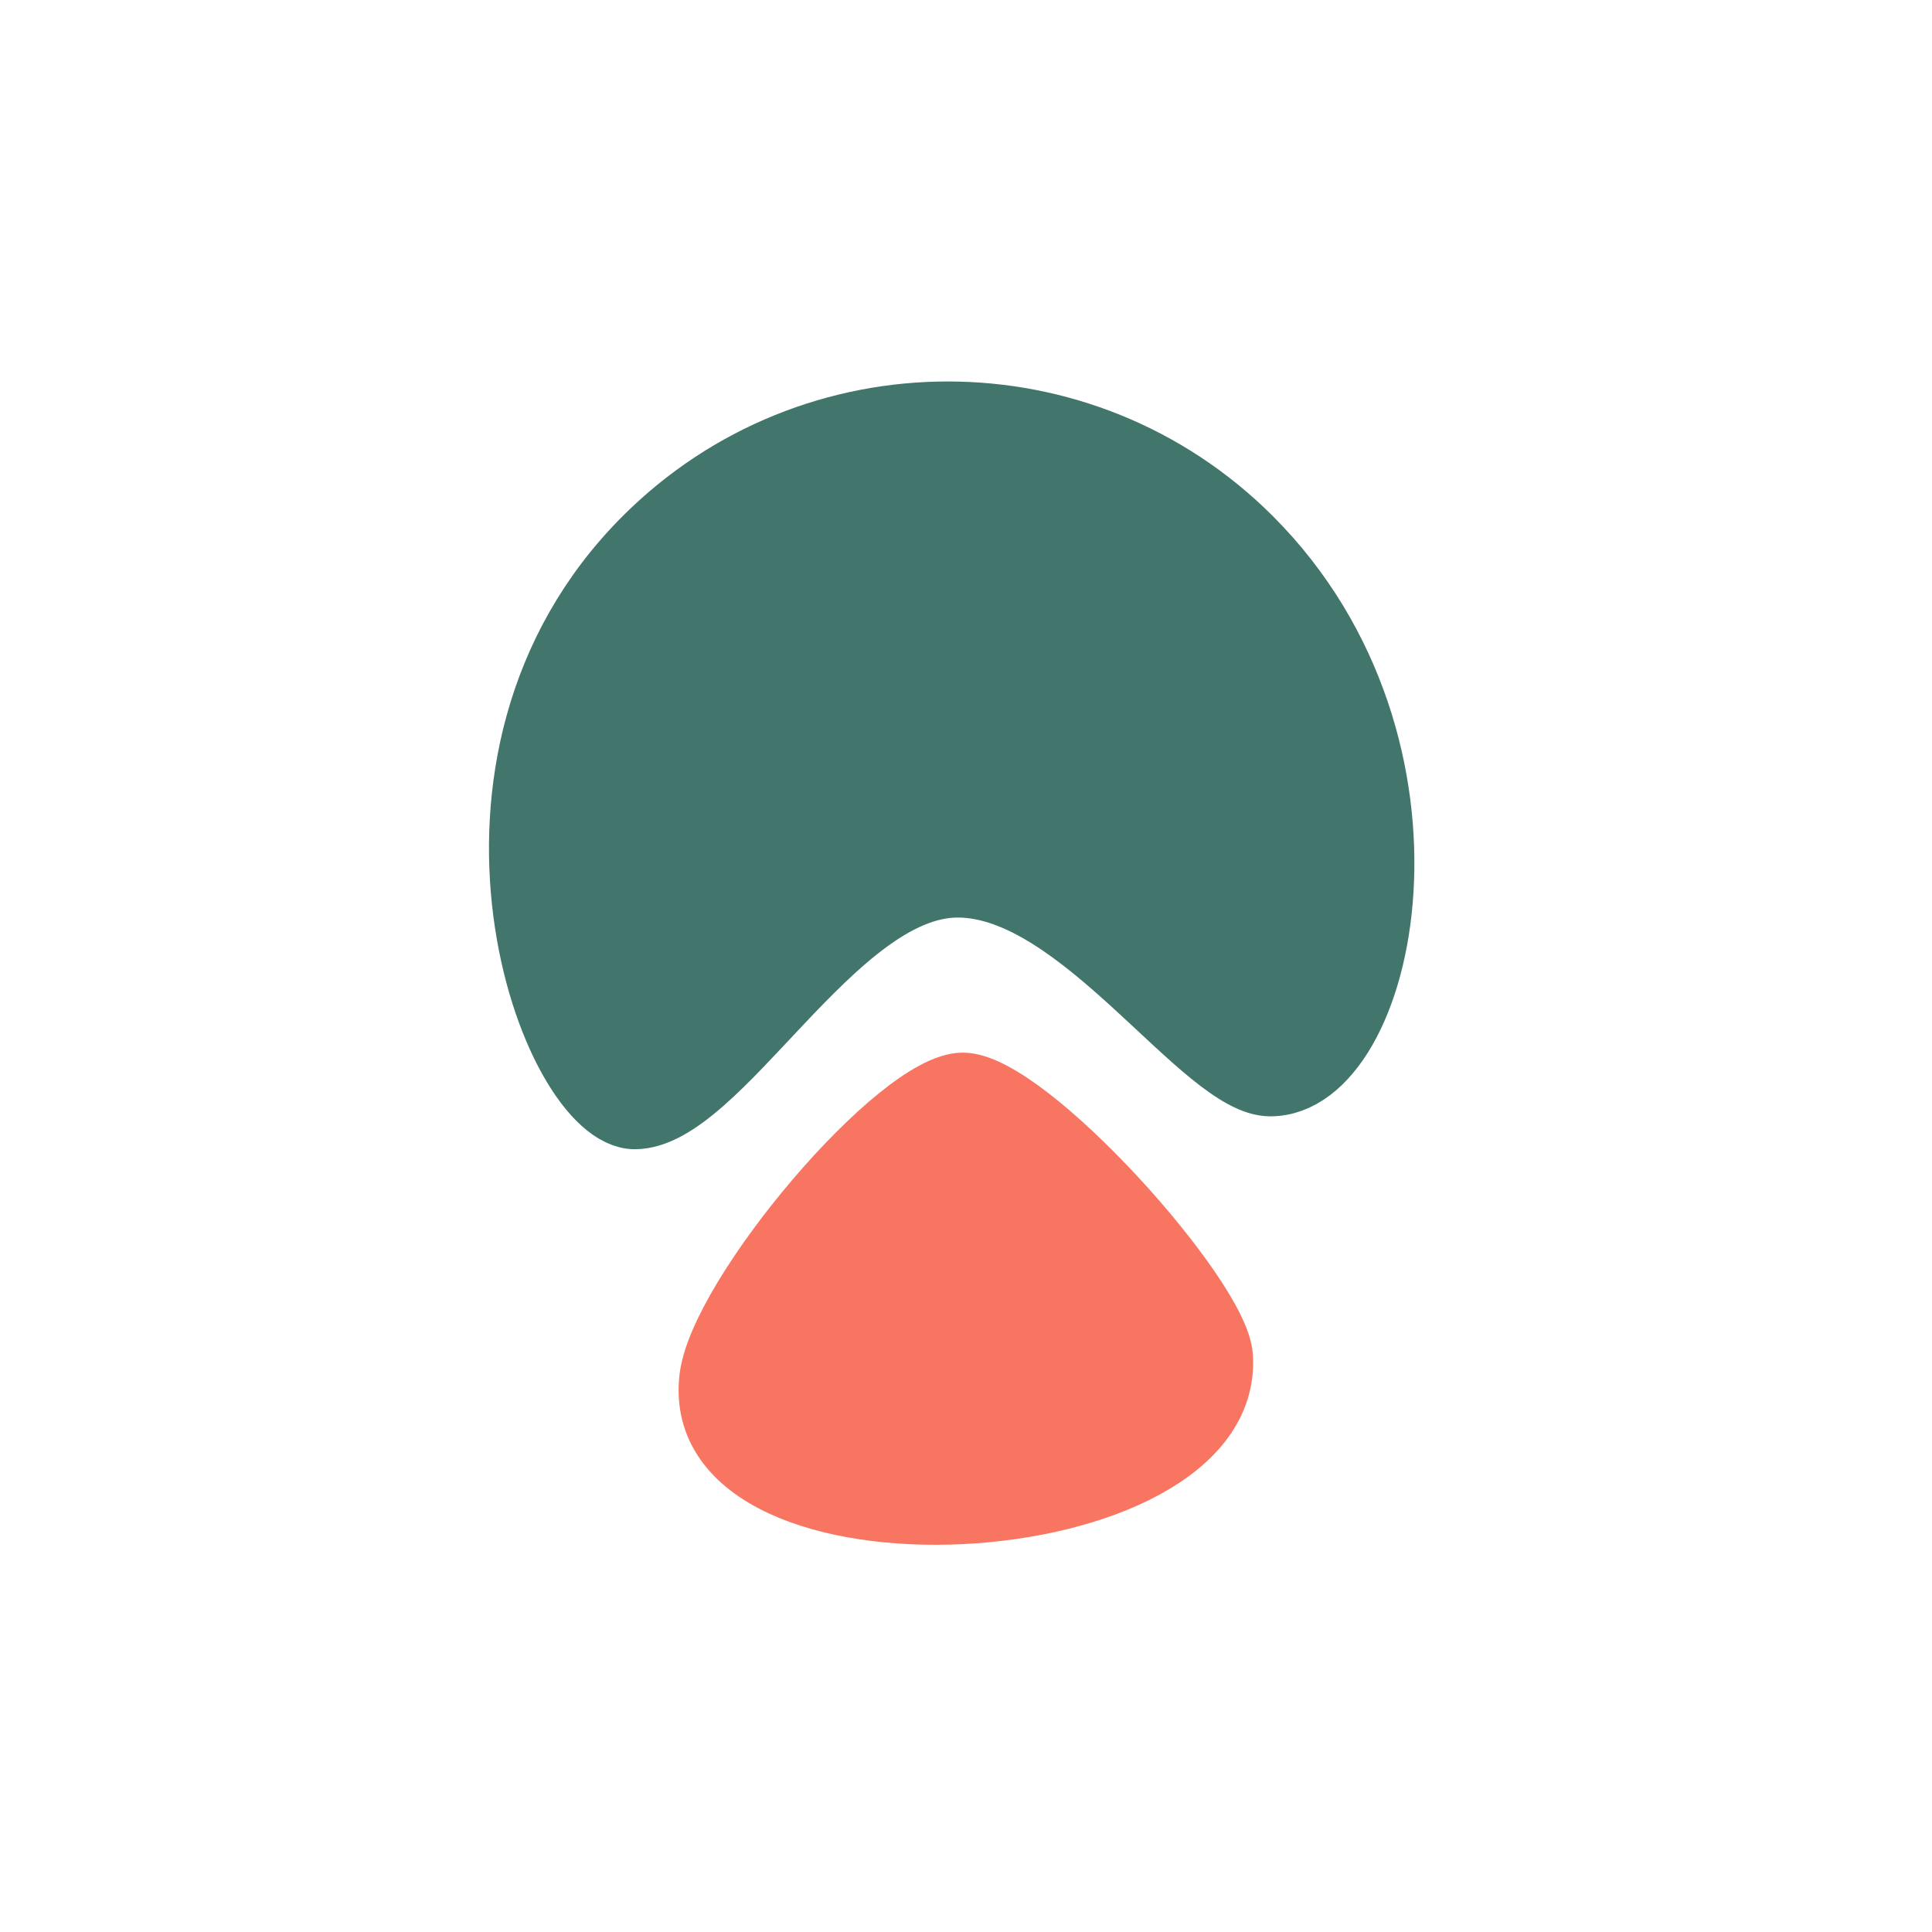 <svg width="49" height="49" viewBox="0 0 49 49" fill="none" xmlns="http://www.w3.org/2000/svg">
<path fill-rule="evenodd" clip-rule="evenodd" d="M31.026 34.389C30.919 32.864 26.068 27.448 24.418 27.447C22.77 27.448 18.233 32.818 17.98 34.944C17.372 40.062 31.369 39.26 31.026 34.389Z" fill="#F87661" stroke="#F87661" stroke-width="1.5" stroke-linecap="round" stroke-linejoin="round"/>
<path fill-rule="evenodd" clip-rule="evenodd" d="M16.1 28.397C13.928 28.397 10.617 19.327 16.322 13.621C20.584 9.36 27.492 9.36 31.752 13.62C37.061 18.93 35.219 27.563 32.216 27.563C30.487 27.564 27.393 22.522 24.29 22.521C21.188 22.52 18.272 28.397 16.1 28.397Z" fill="#42766C" stroke="#42766C" stroke-width="1.5" stroke-linecap="round" stroke-linejoin="round"/>
</svg>
